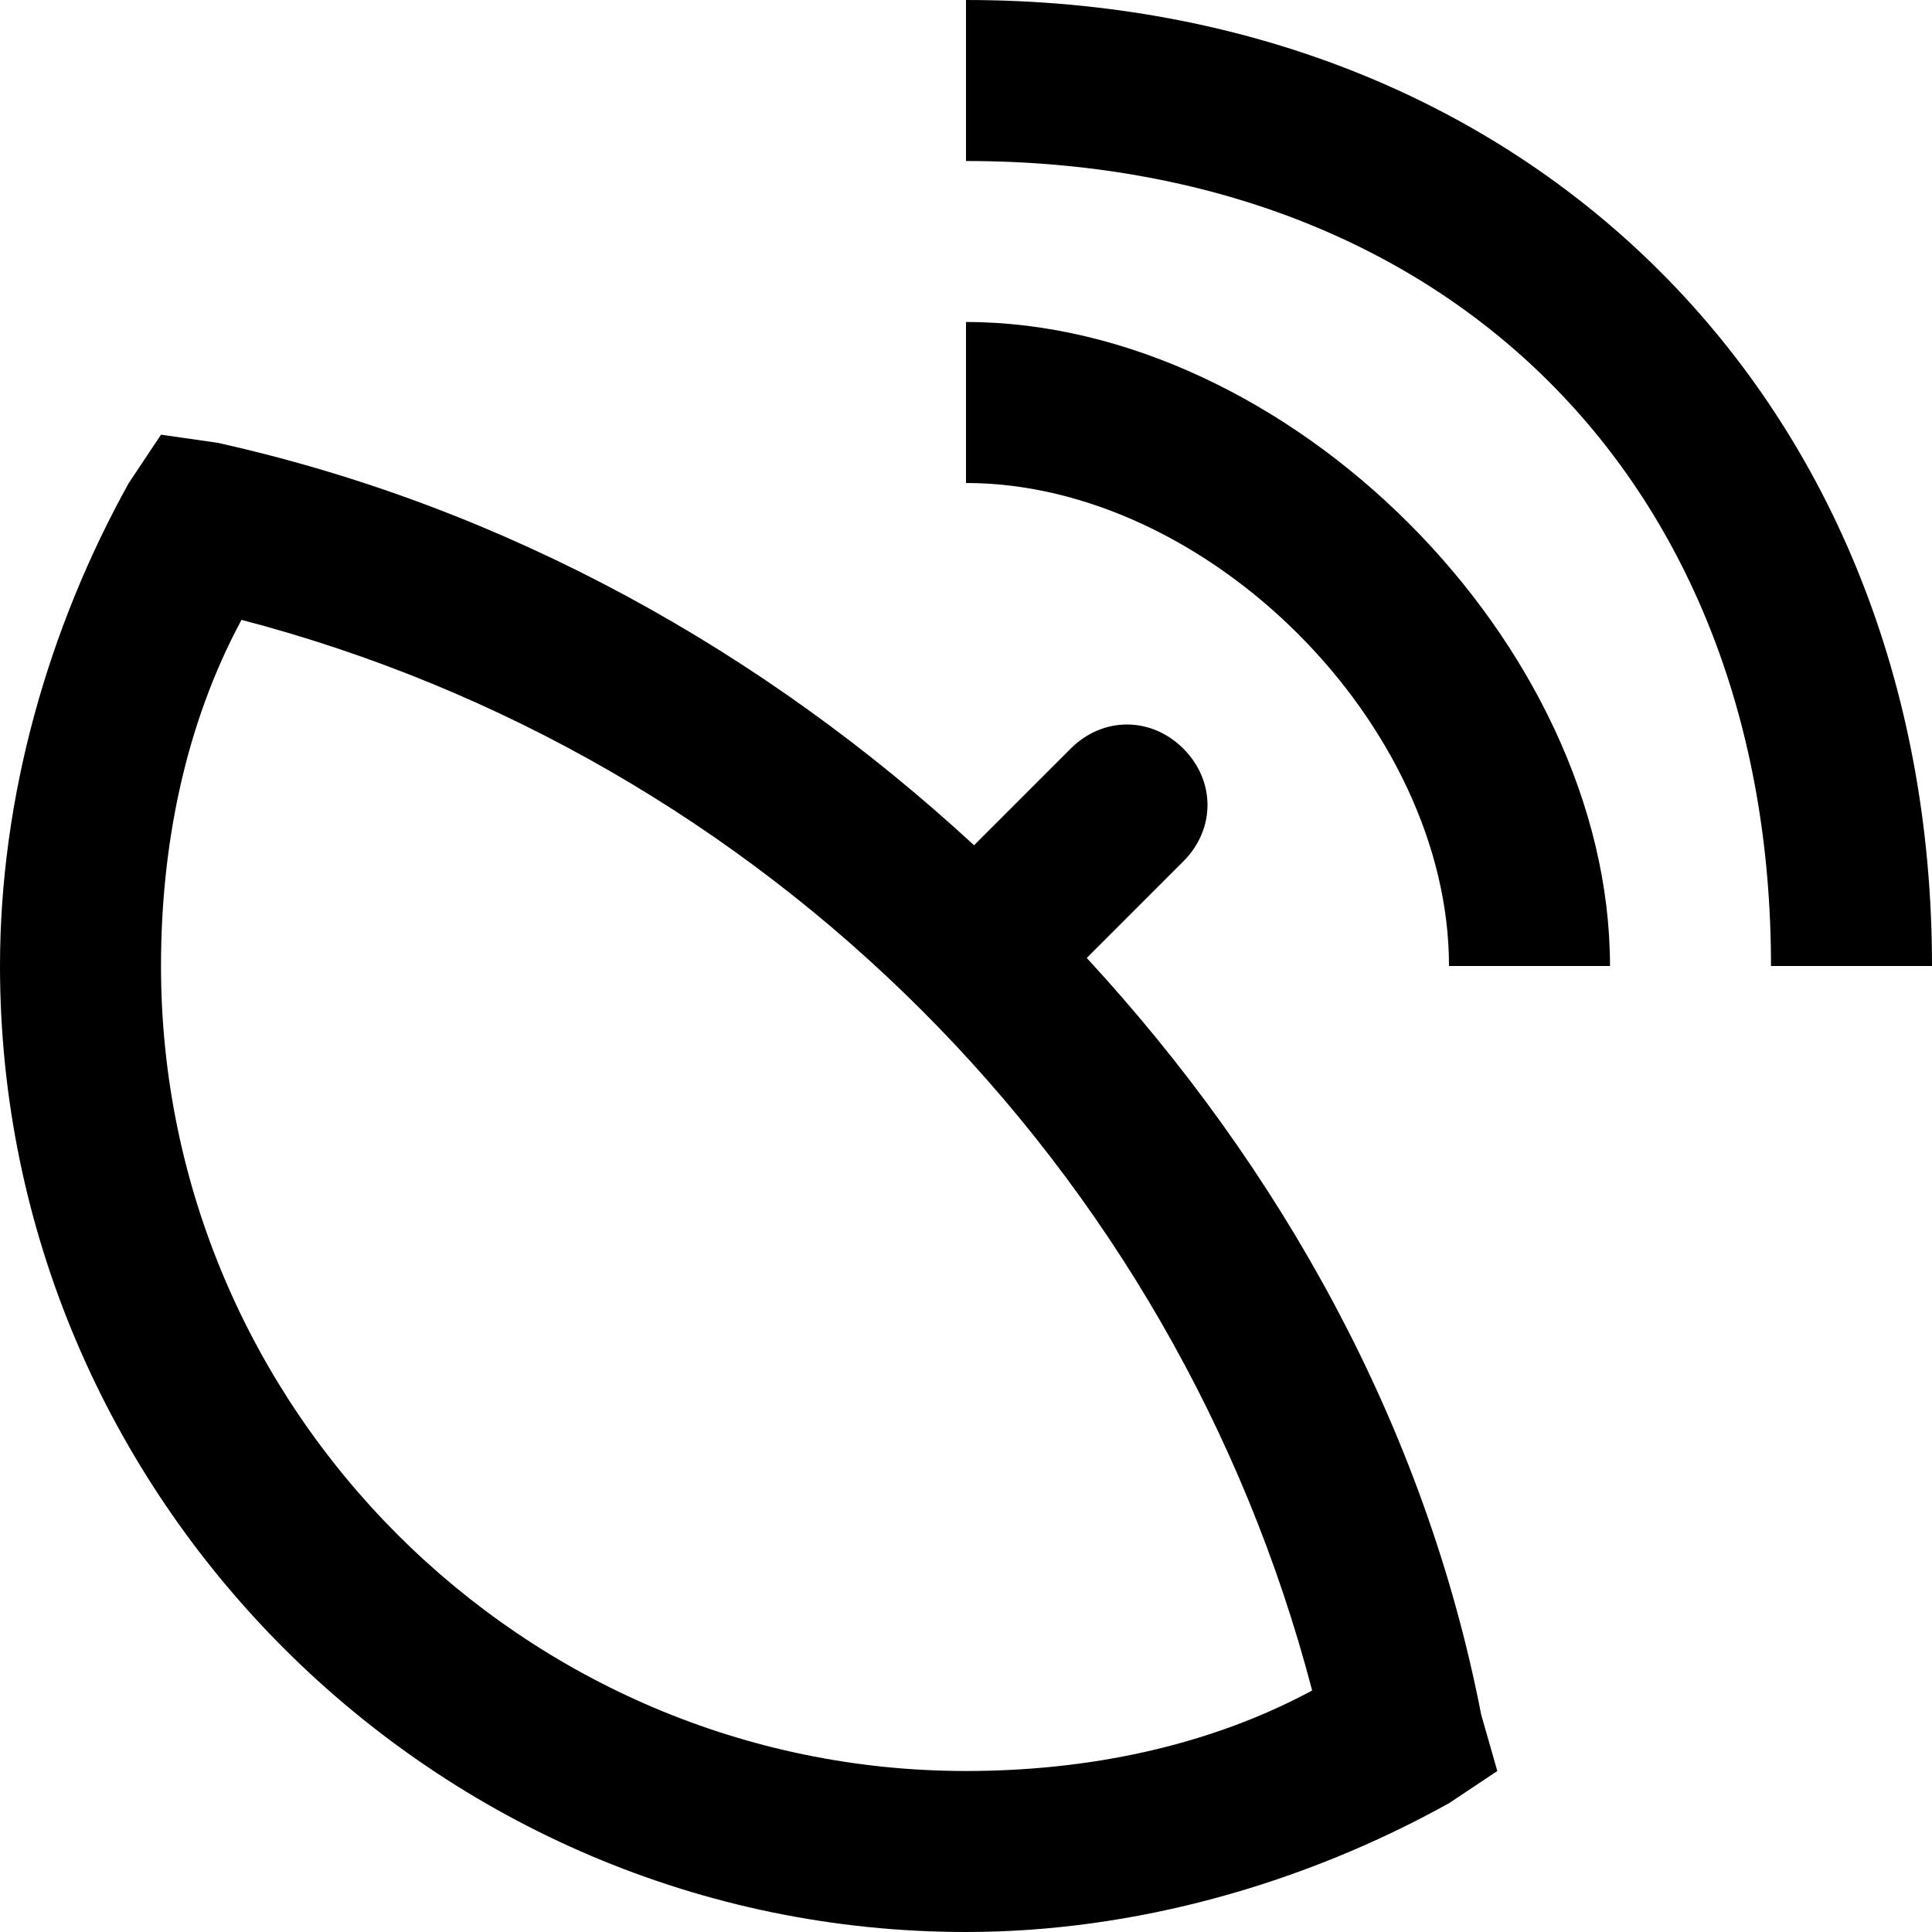 <svg id="antenna" xmlns="http://www.w3.org/2000/svg" viewBox="0 0 513.32 513.32"><g><path d="M256.66 0v42.777c128.33 0 213.883 85.553 213.883 213.883h42.777C513.32 106.942 406.378 0 256.66 0zM288.742 254.52l25.666-25.665c8.555-8.555 8.555-21.388 0-29.944-8.555-8.554-21.388-8.554-29.944 0l-25.666 25.667c-55.61-51.332-124.052-89.83-201.05-106.942l-14.972-2.14-8.555 12.834C12.834 166.83 0 211.743 0 256.66c0 141.163 115.497 256.66 256.66 256.66 44.916 0 89.83-12.833 128.33-34.22l12.833-8.556-4.278-14.972c-14.97-76.998-53.47-145.44-104.803-201.05zM256.66 470.544c-117.636 0-213.883-96.247-213.883-213.883 0-32.083 6.416-64.165 21.388-91.97C203.19 201.05 312.27 310.13 348.63 449.155c-27.805 14.972-59.888 21.388-91.97 21.388z"/><path d="M256.66 85.553v42.777c64.165 0 128.33 64.165 128.33 128.33h42.777c0-85.553-85.554-171.107-171.107-171.107z"/></g></svg>
